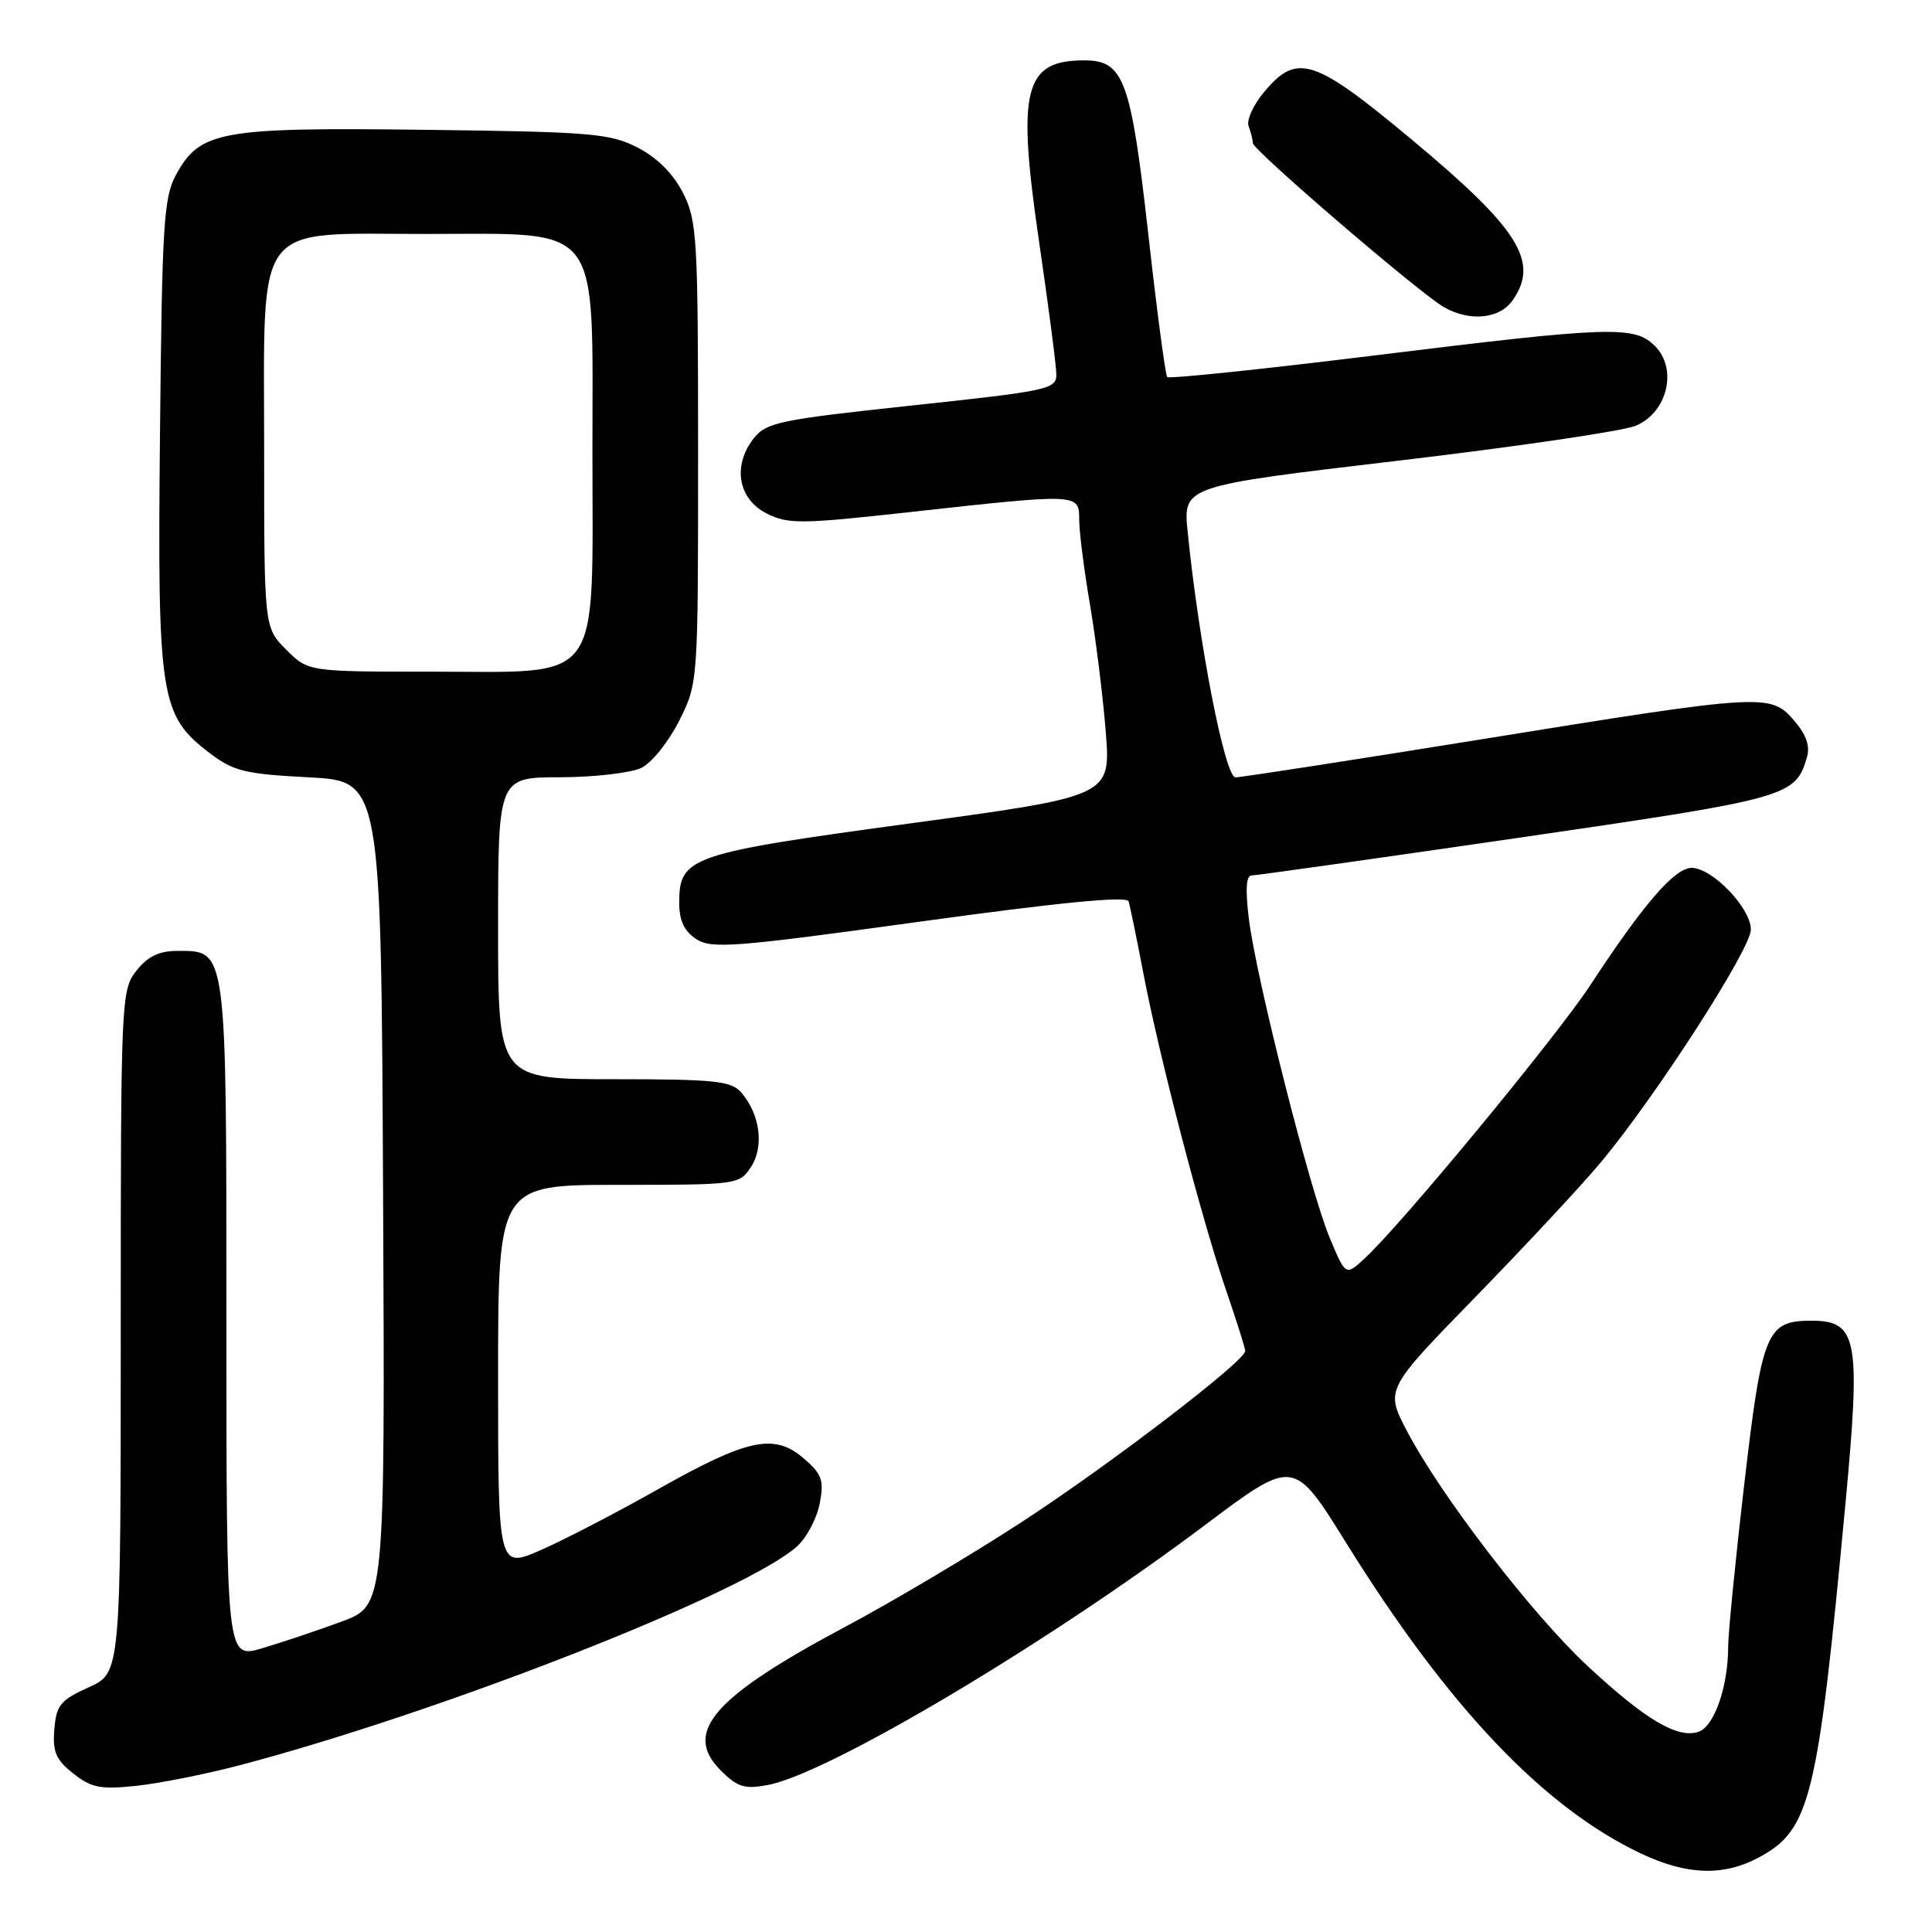 <?xml version="1.0" encoding="UTF-8" standalone="no"?>
<!DOCTYPE svg PUBLIC "-//W3C//DTD SVG 1.1//EN" "http://www.w3.org/Graphics/SVG/1.1/DTD/svg11.dtd" >
<svg xmlns="http://www.w3.org/2000/svg" xmlns:xlink="http://www.w3.org/1999/xlink" version="1.1" viewBox="0 0 256 256">
 <g >
 <path fill="currentColor"
d=" M 233.02 246.14 C 239.88 242.47 240.85 238.51 244.53 199.25 C 246.58 177.40 246.14 175.00 240.03 175.00 C 234.06 175.00 233.48 176.43 231.12 196.70 C 229.95 206.71 229.00 216.39 228.99 218.20 C 228.99 223.53 227.12 228.83 225.02 229.49 C 222.24 230.38 217.95 227.82 210.34 220.73 C 202.98 213.88 190.90 198.17 186.42 189.60 C 183.55 184.12 183.55 184.12 195.55 171.81 C 202.14 165.04 209.61 157.03 212.13 154.00 C 219.40 145.29 232.00 125.74 232.00 123.18 C 232.00 120.32 226.89 115.00 224.14 115.00 C 221.91 115.00 217.77 119.78 210.75 130.50 C 206.24 137.38 185.66 162.31 180.78 166.79 C 178.30 169.07 178.30 169.07 176.16 163.94 C 173.55 157.64 166.45 129.62 165.48 121.75 C 165.00 117.86 165.12 116.00 165.85 116.00 C 166.45 116.00 182.34 113.76 201.17 111.02 C 237.08 105.79 237.88 105.57 239.43 100.35 C 239.87 98.87 239.34 97.34 237.73 95.48 C 234.61 91.85 233.80 91.90 196.31 97.96 C 179.15 100.73 164.48 103.00 163.71 103.00 C 162.31 103.00 158.86 85.28 157.37 70.46 C 156.76 64.41 156.76 64.41 185.13 61.06 C 200.73 59.22 214.94 57.14 216.69 56.43 C 220.92 54.73 222.35 48.91 219.29 45.85 C 216.57 43.13 213.49 43.23 182.12 47.10 C 167.25 48.93 154.90 50.22 154.66 49.96 C 154.42 49.71 153.30 41.25 152.17 31.16 C 149.85 10.53 148.92 8.00 143.67 8.00 C 135.69 8.00 134.73 11.82 137.67 31.93 C 138.92 40.49 139.96 48.44 139.97 49.59 C 140.00 51.57 138.98 51.79 120.83 53.73 C 103.13 55.63 101.53 55.97 99.83 58.14 C 97.03 61.74 97.82 66.16 101.61 68.05 C 104.44 69.47 106.17 69.45 120.61 67.85 C 143.03 65.37 143.00 65.37 143.00 68.87 C 143.00 70.45 143.64 75.51 144.43 80.12 C 145.21 84.73 146.15 92.33 146.52 97.00 C 147.19 105.50 147.19 105.50 120.57 109.11 C 91.34 113.08 90.00 113.54 90.00 119.63 C 90.00 121.97 90.66 123.39 92.25 124.43 C 94.28 125.76 97.29 125.52 121.85 122.13 C 140.24 119.59 149.31 118.70 149.54 119.43 C 149.73 120.02 150.62 124.33 151.51 129.00 C 153.61 140.02 159.21 161.48 162.45 170.93 C 163.85 175.01 165.00 178.65 165.00 179.01 C 165.00 180.34 147.16 194.00 135.44 201.64 C 128.81 205.96 118.31 212.20 112.11 215.50 C 94.50 224.87 90.44 229.53 95.49 234.58 C 97.72 236.81 98.66 237.10 101.74 236.52 C 109.79 235.01 138.83 217.74 159.72 202.04 C 171.42 193.25 171.42 193.25 178.33 204.37 C 191.86 226.16 204.55 239.53 217.50 245.63 C 223.54 248.47 228.35 248.63 233.02 246.14 Z  M 31.50 233.97 C 58.39 226.93 99.24 210.88 105.71 204.81 C 106.95 203.64 108.27 201.10 108.63 199.16 C 109.20 196.12 108.91 195.32 106.47 193.22 C 102.58 189.88 99.04 190.64 87.14 197.36 C 81.84 200.36 74.91 203.96 71.75 205.35 C 66.00 207.89 66.00 207.89 66.00 182.44 C 66.00 157.00 66.00 157.00 81.98 157.00 C 97.73 157.00 97.98 156.97 99.52 154.61 C 101.28 151.92 100.71 147.63 98.21 144.75 C 96.89 143.23 94.71 143.00 81.35 143.00 C 66.00 143.00 66.00 143.00 66.00 123.00 C 66.00 103.00 66.00 103.00 74.25 102.99 C 78.79 102.98 83.62 102.41 85.00 101.74 C 86.38 101.06 88.62 98.25 90.00 95.50 C 92.50 90.50 92.50 90.50 92.50 60.00 C 92.50 31.48 92.37 29.24 90.50 25.56 C 89.21 23.02 87.08 20.89 84.50 19.56 C 80.84 17.68 78.45 17.47 56.34 17.20 C 29.13 16.86 26.50 17.34 23.32 23.17 C 21.69 26.15 21.47 29.79 21.20 57.46 C 20.85 92.47 21.21 94.77 27.76 99.77 C 30.93 102.19 32.44 102.56 40.92 103.00 C 50.50 103.50 50.50 103.50 50.76 158.12 C 51.02 212.75 51.02 212.75 45.26 214.87 C 42.09 216.04 37.36 217.63 34.75 218.40 C 30.00 219.80 30.00 219.80 30.00 175.12 C 30.00 125.25 30.10 126.00 23.52 126.00 C 21.07 126.00 19.58 126.72 18.07 128.63 C 16.05 131.21 16.00 132.26 16.00 176.46 C 16.00 221.66 16.00 221.66 11.75 223.58 C 8.01 225.27 7.46 225.94 7.20 229.14 C 6.95 232.12 7.40 233.17 9.70 234.99 C 12.09 236.89 13.30 237.13 18.00 236.64 C 21.02 236.32 27.10 235.12 31.50 233.97 Z  M 200.44 39.78 C 204.01 34.69 201.27 30.33 187.08 18.51 C 174.11 7.70 171.88 6.98 167.54 12.14 C 166.08 13.87 165.14 15.93 165.45 16.72 C 165.75 17.51 166.00 18.52 166.00 18.95 C 166.00 19.88 188.20 38.94 191.35 40.71 C 194.80 42.66 198.71 42.26 200.44 39.78 Z  M 37.92 86.08 C 35.00 83.15 35.00 83.15 35.00 59.53 C 35.00 28.84 33.38 31.00 56.40 31.00 C 80.01 31.00 78.50 29.03 78.50 59.83 C 78.50 91.18 80.09 89.00 57.25 89.00 C 40.85 89.00 40.85 89.00 37.92 86.08 Z "/>
</g>
</svg>
